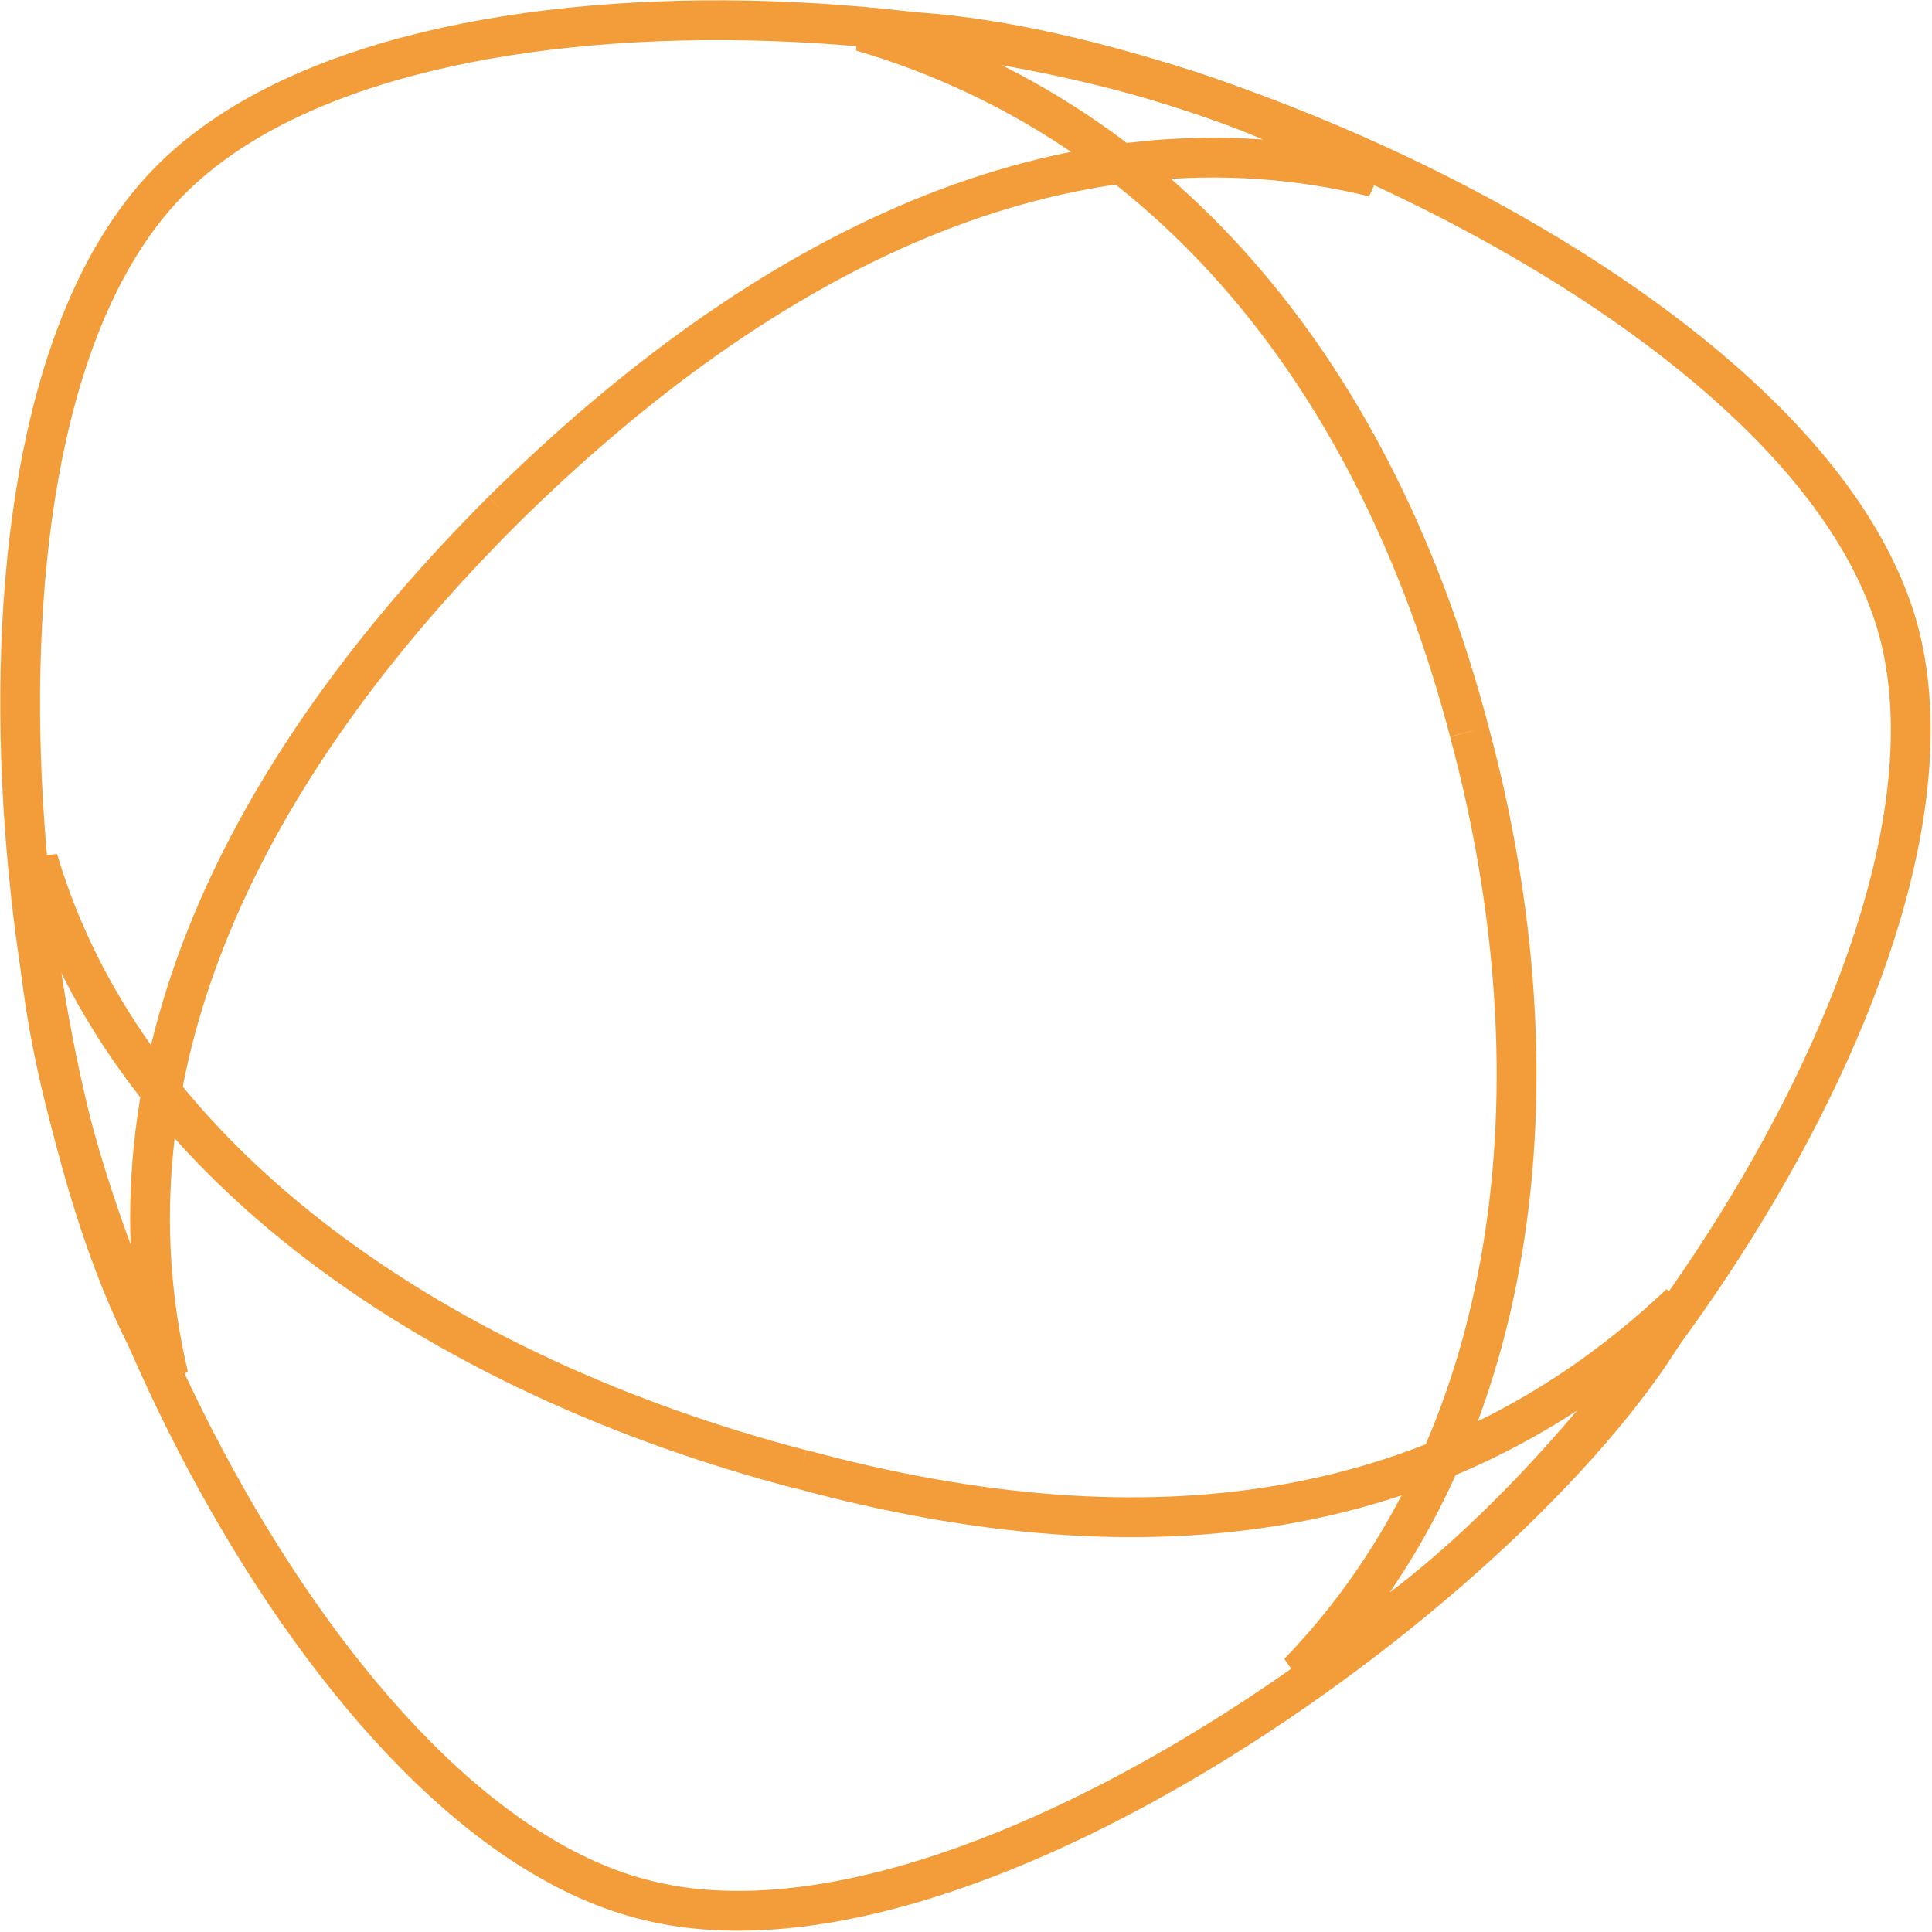 <svg xmlns="http://www.w3.org/2000/svg" width="98" height="98" viewBox="0 0 97.082 97.067" fill="none" stroke="#f39d3a" stroke-width="2"><path d="M25.252 25.656C38.375 12.67 53.516 5.104 69.036 8.887c-12.613-8.83-48.2-12.106-60.44.126s-7.7 48.173-.126 60.154c-3.66-15.51 3.785-30.518 16.782-43.51"/><path d="M40.267 73.833C22.35 69.167 6.45 58.574 1.91 43.19c-1.262 15.26 13.627 47.8 30.284 52.21C48.975 99.938 77.87 78.12 84.43 65.5c-11.61 10.97-26.5 13.115-44.163 8.323"/><path d="M73.832 36.757c4.794 17.782 2.523 35.812-8.58 47.29C79.13 77.5 99.824 48.36 95.408 31.713 90.866 14.94 57.554.943 43.296 1.57 58.7 6.11 69.163 18.97 73.832 36.753"/></svg>